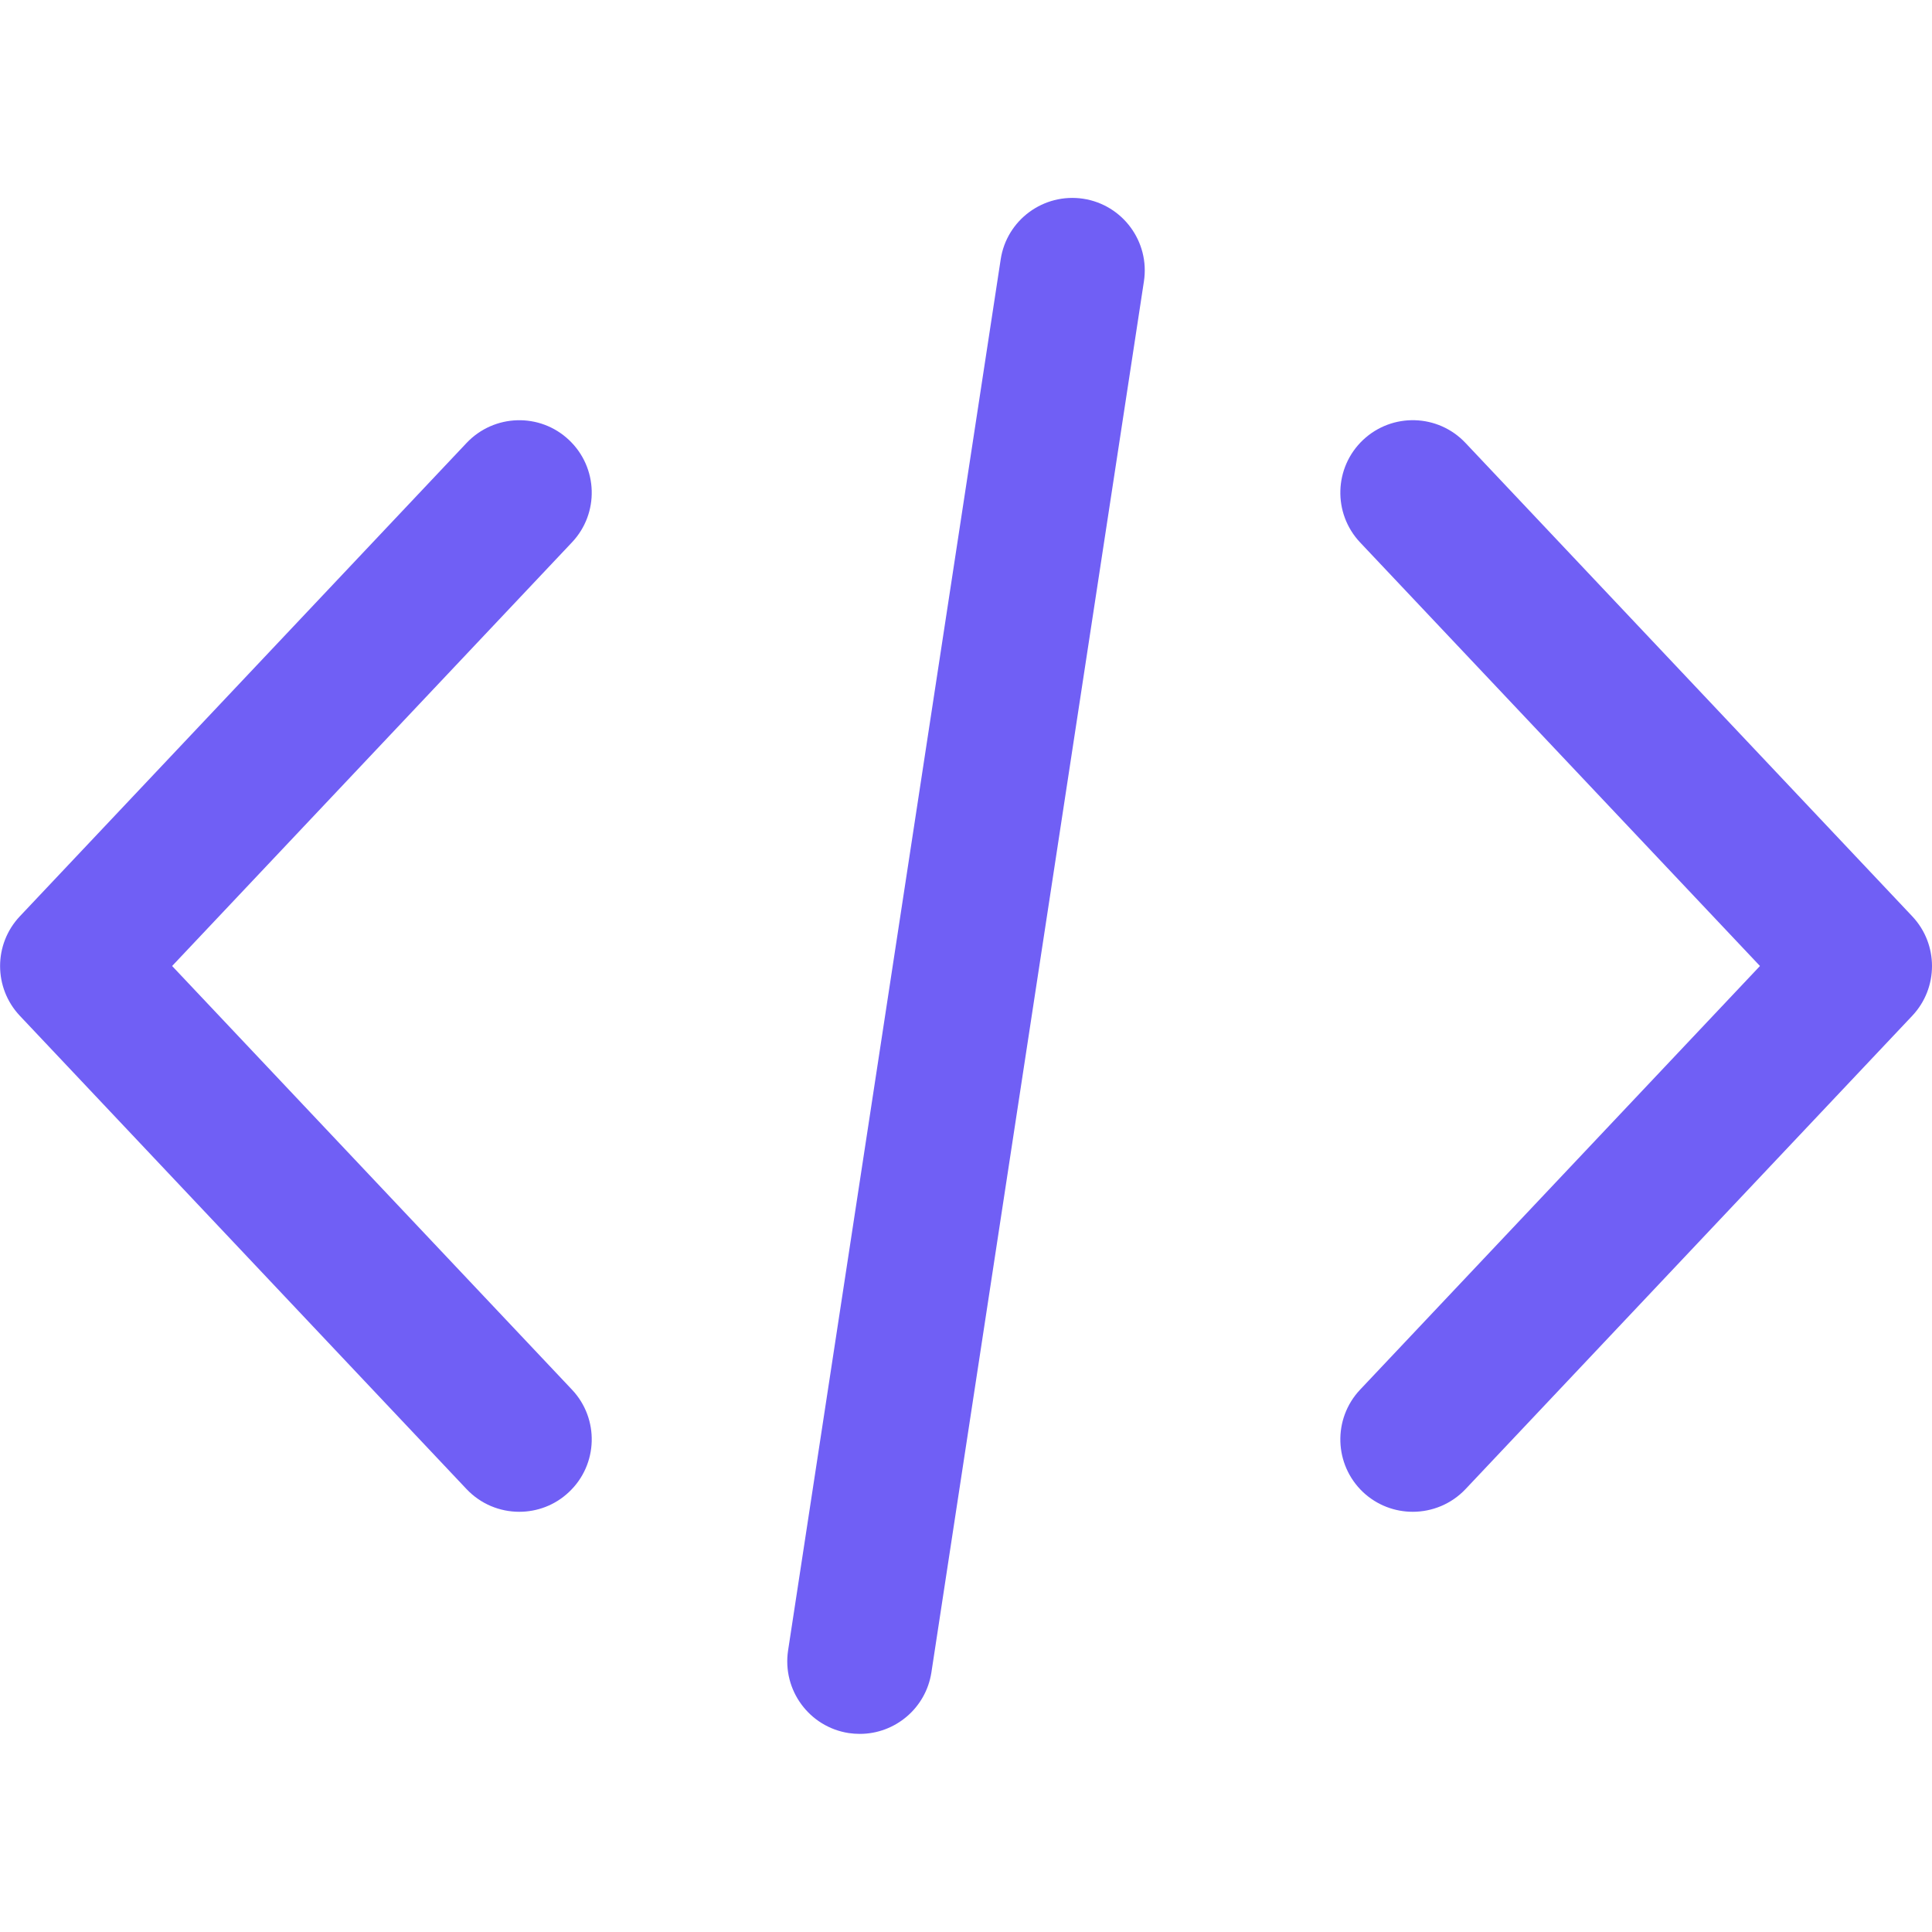 <svg width="22" height="22" viewBox="0 0 22 22" fill="none" xmlns="http://www.w3.org/2000/svg">
<g clip-path="url(#clip0)">
<path d="M21.775 10.434L16.688 5.044C16.375 4.712 15.853 4.697 15.521 5.01C15.19 5.323 15.175 5.845 15.488 6.177L20.041 11L15.488 15.824C15.175 16.156 15.19 16.677 15.521 16.991C15.681 17.141 15.884 17.215 16.087 17.215C16.307 17.215 16.526 17.128 16.688 16.957L21.775 11.567C22.075 11.249 22.075 10.752 21.775 10.434Z" fill="#705FF5"/>
<path d="M6.513 15.824L1.96 11L6.513 6.176C6.826 5.845 6.811 5.323 6.479 5.01C6.148 4.697 5.626 4.713 5.313 5.044L0.226 10.434C-0.074 10.752 -0.074 11.249 0.226 11.567L5.313 16.957C5.476 17.129 5.694 17.215 5.913 17.215C6.116 17.215 6.32 17.141 6.479 16.99C6.811 16.678 6.826 16.155 6.513 15.824Z" fill="#705FF5"/>
<path d="M12.335 2.263C11.884 2.195 11.463 2.504 11.395 2.954L8.974 18.794C8.906 19.245 9.215 19.666 9.666 19.735C9.708 19.741 9.75 19.744 9.791 19.744C10.192 19.744 10.543 19.452 10.606 19.044L13.026 3.204C13.095 2.753 12.785 2.332 12.335 2.263Z" fill="#705FF5"/>
</g>
<defs>
<clipPath id="clip0">
<rect width="22" height="22" fill="white"/>
</clipPath>
</defs>
</svg>

